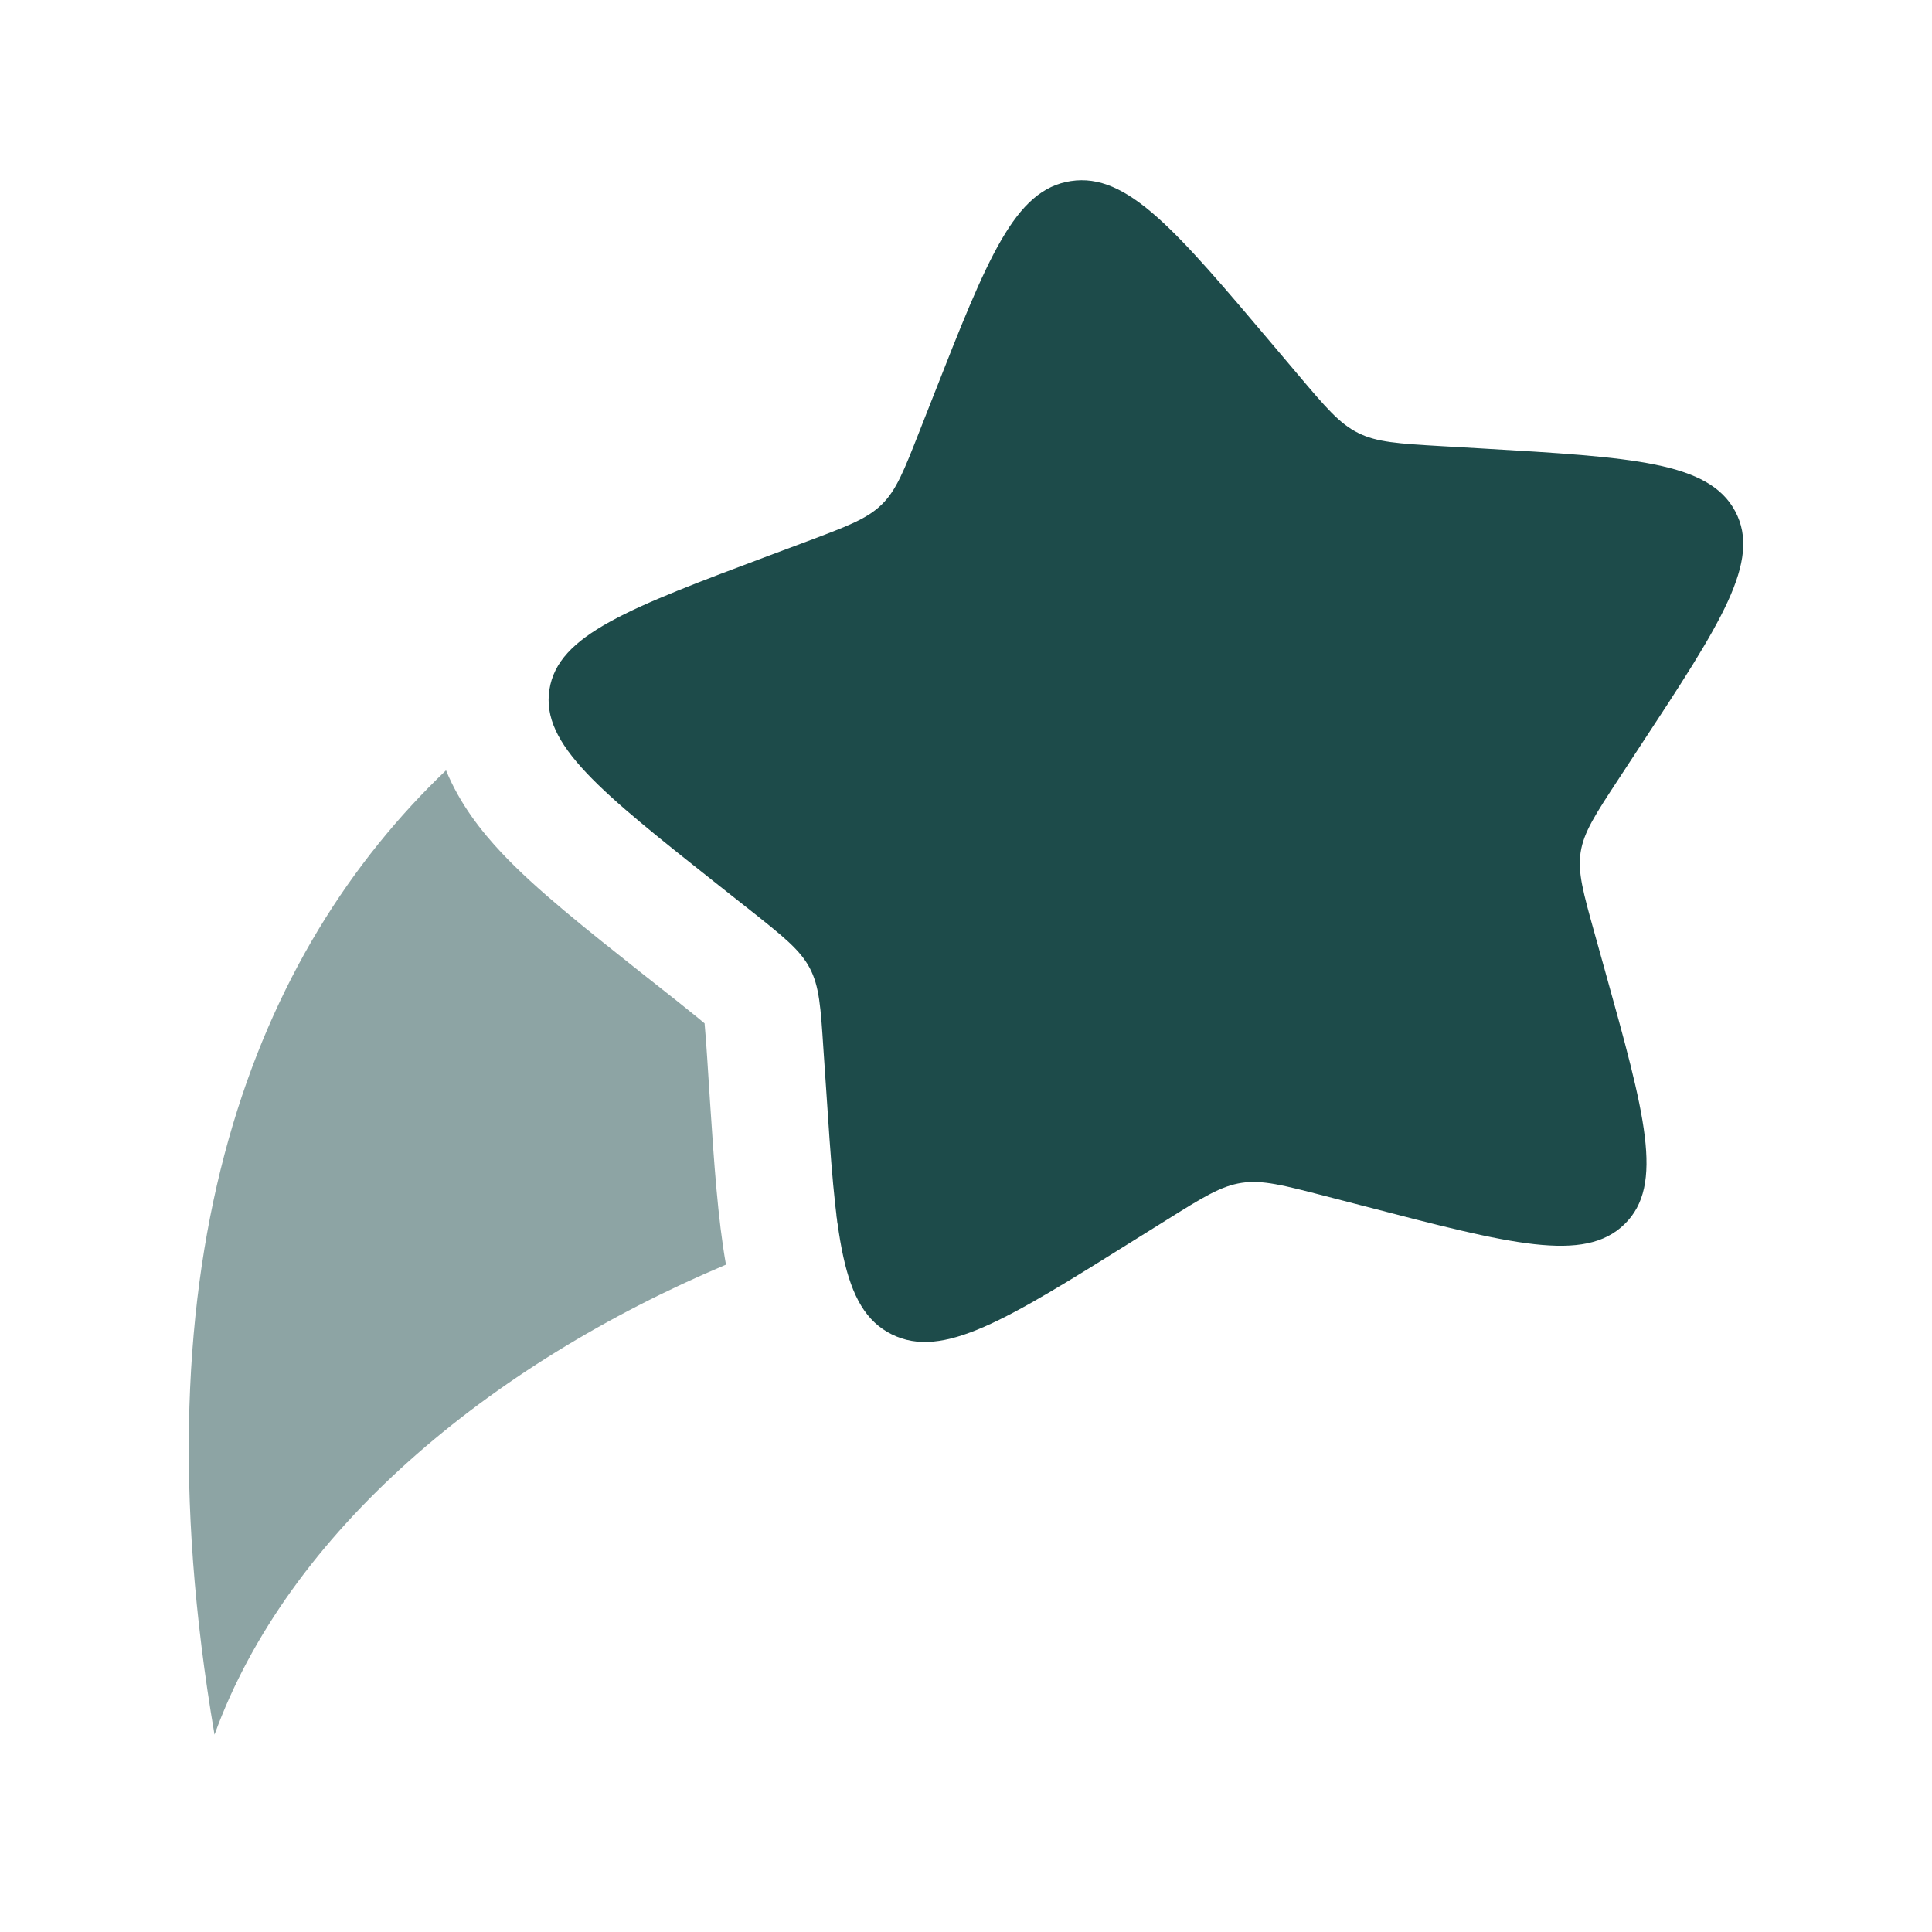 <svg width="29" height="29" viewBox="0 0 29 29" fill="none" xmlns="http://www.w3.org/2000/svg">
<path d="M14.01 5.944C14.821 3.879 15.227 2.845 16.074 2.718C16.921 2.589 17.649 3.453 19.107 5.178L19.484 5.624C19.898 6.114 20.105 6.359 20.387 6.499C20.667 6.639 20.991 6.659 21.64 6.697L22.23 6.731C24.511 6.864 25.651 6.932 26.047 7.676C26.443 8.423 25.832 9.354 24.61 11.214L24.294 11.696C23.947 12.225 23.773 12.49 23.726 12.792C23.679 13.094 23.765 13.399 23.935 14.009L24.09 14.565C24.689 16.714 24.988 17.788 24.385 18.375C23.782 18.965 22.676 18.677 20.464 18.101L19.892 17.953C19.262 17.79 18.948 17.708 18.638 17.755C18.328 17.802 18.056 17.971 17.514 18.31L17.019 18.619C15.108 19.814 14.153 20.411 13.385 20.029C12.616 19.647 12.545 18.539 12.399 16.322L12.36 15.748C12.319 15.118 12.299 14.803 12.154 14.53C12.009 14.257 11.757 14.056 11.251 13.655L10.79 13.291C9.01 11.881 8.118 11.175 8.247 10.351C8.375 9.528 9.437 9.13 11.559 8.334L12.107 8.129C12.711 7.902 13.012 7.79 13.233 7.575C13.455 7.359 13.569 7.065 13.8 6.478L14.01 5.944Z" fill="#1D4B4A"/>
<path opacity="0.5" d="M6.695 11.563C3.852 14.278 1.988 18.812 3.22 26.038C4.32 23.002 7.333 20.485 10.897 18.983C10.774 18.292 10.718 17.447 10.659 16.557L10.614 15.863C10.603 15.695 10.591 15.528 10.576 15.361L10.476 15.278L10.164 15.027L9.609 14.589C8.8 13.947 8.046 13.352 7.529 12.801C7.234 12.488 6.904 12.073 6.695 11.563ZM12.572 18.365L12.554 18.232L12.619 18.35L12.572 18.365Z" fill="#1D4B4A"/>
</svg>
